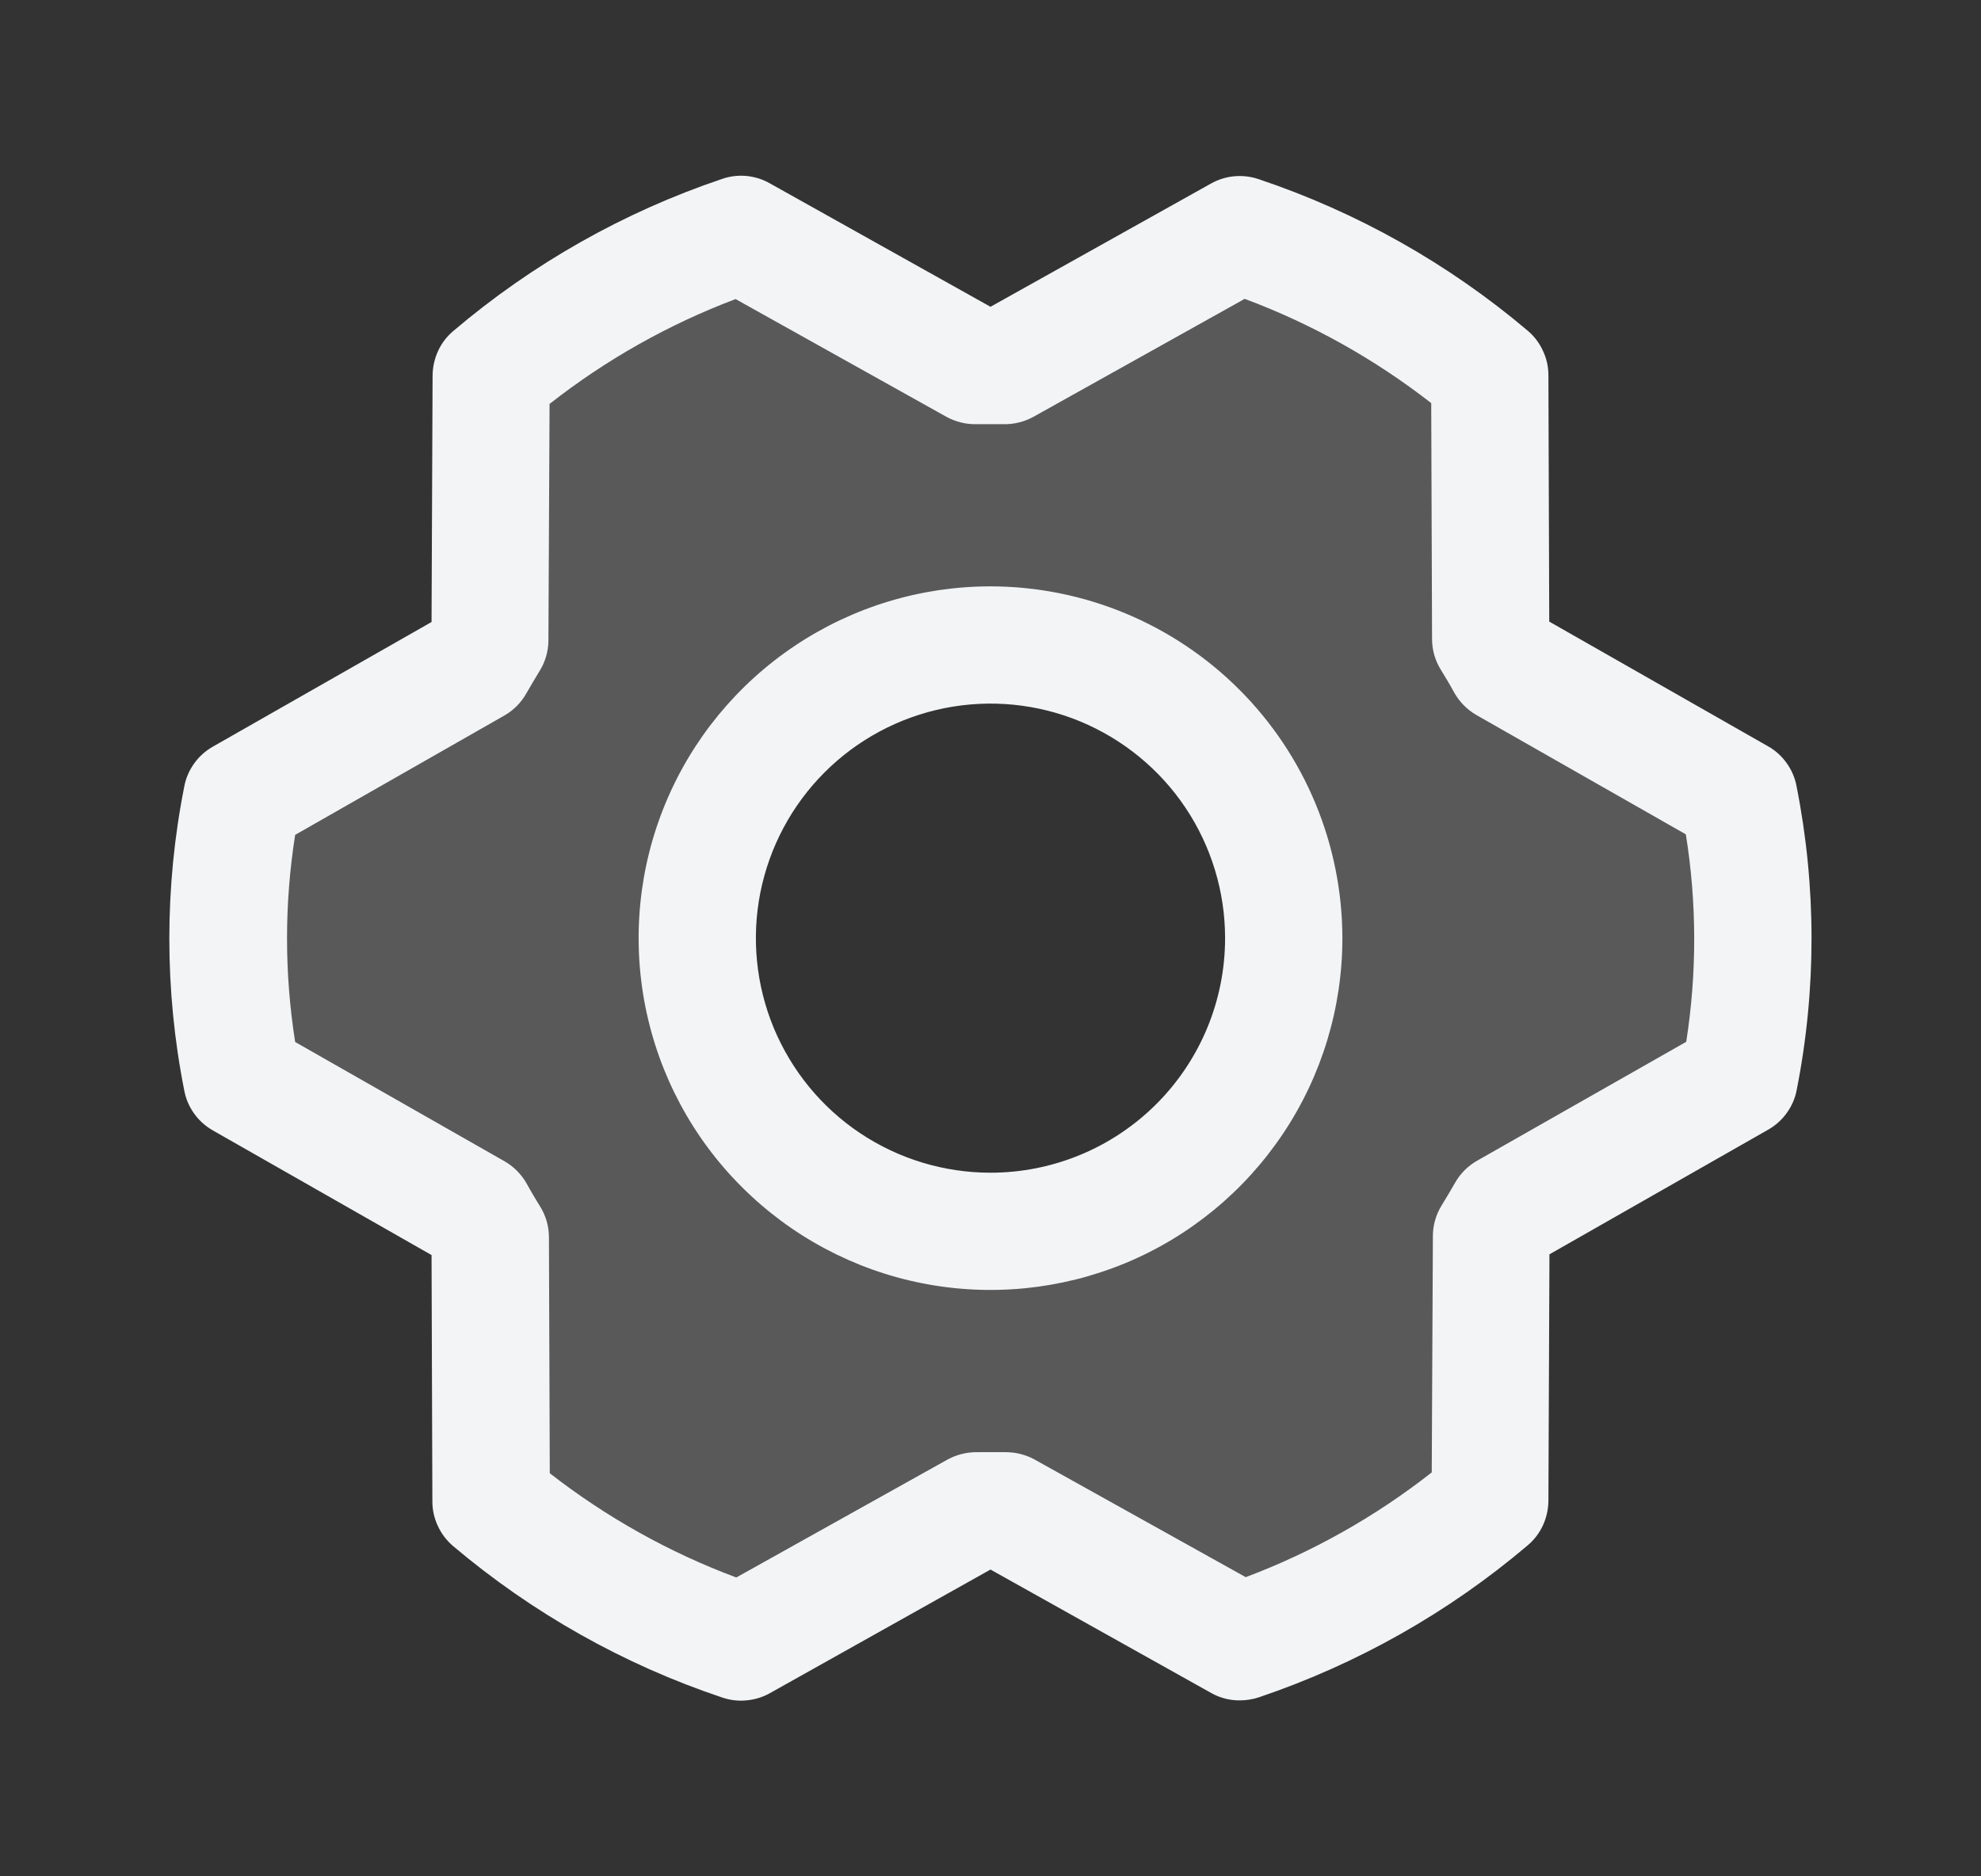 <svg width="19" height="18" viewBox="0 0 19 18" fill="none" xmlns="http://www.w3.org/2000/svg">
<rect x="0" y="0" width="19" height="18" fill="#333333" stroke="none"/>
<path opacity="0.2" d="M16.679 7.647L14.44 6.372C14.395 6.29 14.347 6.211 14.299 6.132L14.29 3.601C13.583 3.003 12.768 2.545 11.891 2.25L9.641 3.508C9.546 3.508 9.451 3.508 9.359 3.508L7.109 2.25C6.232 2.546 5.418 3.005 4.711 3.604L4.7 6.135C4.651 6.214 4.603 6.294 4.559 6.375L2.32 7.647C2.144 8.54 2.144 9.459 2.32 10.351L4.56 11.627C4.605 11.708 4.652 11.788 4.7 11.867L4.709 14.398C5.417 14.996 6.231 15.454 7.109 15.75L9.359 14.493C9.454 14.493 9.549 14.493 9.641 14.493L11.891 15.75C12.767 15.454 13.58 14.994 14.287 14.396L14.298 11.865C14.347 11.787 14.395 11.706 14.439 11.626L16.677 10.353C16.855 9.46 16.855 8.54 16.679 7.647ZM9.5 11.812C8.944 11.812 8.4 11.648 7.937 11.338C7.475 11.03 7.114 10.59 6.902 10.076C6.689 9.562 6.633 8.997 6.742 8.451C6.85 7.906 7.118 7.405 7.511 7.011C7.905 6.618 8.406 6.35 8.951 6.242C9.497 6.133 10.062 6.189 10.576 6.402C11.09 6.614 11.53 6.975 11.838 7.437C12.148 7.9 12.312 8.444 12.312 9C12.312 9.746 12.016 10.461 11.489 10.989C10.961 11.516 10.246 11.812 9.5 11.812Z" fill="#F2F4F5"/>
<path d="M9.5 5.625C8.832 5.625 8.18 5.823 7.625 6.194C7.07 6.565 6.637 7.092 6.382 7.708C6.126 8.325 6.06 9.004 6.19 9.658C6.32 10.313 6.642 10.915 7.114 11.386C7.586 11.858 8.187 12.18 8.842 12.31C9.496 12.44 10.175 12.373 10.792 12.118C11.408 11.863 11.935 11.43 12.306 10.875C12.677 10.32 12.875 9.668 12.875 9C12.874 8.105 12.518 7.247 11.886 6.615C11.253 5.982 10.395 5.626 9.5 5.625ZM9.5 11.25C9.055 11.25 8.62 11.118 8.25 10.871C7.88 10.624 7.592 10.272 7.421 9.861C7.251 9.45 7.206 8.997 7.293 8.561C7.38 8.125 7.594 7.724 7.909 7.409C8.224 7.094 8.625 6.88 9.061 6.793C9.498 6.706 9.95 6.751 10.361 6.921C10.772 7.092 11.124 7.38 11.371 7.75C11.618 8.12 11.75 8.555 11.75 9C11.75 9.597 11.513 10.169 11.091 10.591C10.669 11.013 10.097 11.25 9.5 11.25ZM17.23 7.538C17.215 7.459 17.182 7.384 17.135 7.319C17.088 7.253 17.027 7.198 16.957 7.159L14.859 5.963L14.851 3.599C14.851 3.518 14.833 3.437 14.798 3.364C14.764 3.29 14.714 3.224 14.652 3.172C13.891 2.528 13.015 2.035 12.07 1.718C11.995 1.693 11.917 1.684 11.838 1.691C11.76 1.698 11.684 1.722 11.616 1.76L9.5 2.943L7.382 1.758C7.314 1.719 7.238 1.696 7.159 1.688C7.081 1.681 7.002 1.69 6.927 1.716C5.983 2.034 5.108 2.529 4.348 3.175C4.286 3.227 4.236 3.292 4.202 3.366C4.168 3.44 4.15 3.52 4.149 3.601L4.139 5.967L2.041 7.163C1.971 7.203 1.91 7.257 1.863 7.323C1.816 7.388 1.783 7.463 1.768 7.542C1.576 8.507 1.576 9.5 1.768 10.465C1.783 10.544 1.816 10.619 1.863 10.684C1.91 10.75 1.971 10.804 2.041 10.844L4.139 12.04L4.147 14.404C4.147 14.486 4.165 14.566 4.2 14.64C4.234 14.714 4.284 14.779 4.346 14.832C5.107 15.475 5.983 15.969 6.928 16.285C7.002 16.31 7.081 16.32 7.159 16.312C7.238 16.305 7.314 16.282 7.382 16.244L9.5 15.057L11.618 16.242C11.702 16.289 11.796 16.313 11.892 16.312C11.954 16.312 12.014 16.302 12.073 16.283C13.017 15.964 13.892 15.47 14.652 14.825C14.714 14.773 14.764 14.707 14.798 14.634C14.832 14.56 14.85 14.48 14.851 14.399L14.861 12.033L16.959 10.837C17.029 10.797 17.09 10.743 17.137 10.677C17.184 10.612 17.217 10.537 17.232 10.458C17.423 9.494 17.422 8.502 17.23 7.538ZM16.175 9.993L14.167 11.135C14.079 11.185 14.006 11.258 13.956 11.346C13.915 11.417 13.872 11.491 13.828 11.562C13.773 11.65 13.743 11.753 13.743 11.857L13.732 14.125C13.192 14.549 12.591 14.888 11.948 15.13L9.922 14.001C9.838 13.955 9.743 13.931 9.647 13.931H9.634C9.549 13.931 9.463 13.931 9.378 13.931C9.277 13.929 9.178 13.953 9.089 14.001L7.062 15.133C6.418 14.893 5.815 14.555 5.273 14.133L5.265 11.869C5.265 11.764 5.235 11.661 5.179 11.572C5.136 11.502 5.093 11.431 5.053 11.357C5.003 11.268 4.93 11.193 4.842 11.142L2.831 9.996C2.727 9.338 2.727 8.668 2.831 8.009L4.836 6.865C4.924 6.815 4.997 6.742 5.047 6.654C5.088 6.583 5.131 6.509 5.174 6.439C5.23 6.35 5.26 6.247 5.26 6.142L5.271 3.875C5.811 3.451 6.412 3.112 7.055 2.869L9.078 3.999C9.166 4.047 9.266 4.072 9.366 4.069C9.451 4.069 9.537 4.069 9.622 4.069C9.723 4.072 9.823 4.047 9.911 3.999L11.938 2.867C12.582 3.107 13.185 3.445 13.727 3.867L13.735 6.131C13.735 6.236 13.765 6.339 13.821 6.428C13.864 6.498 13.907 6.569 13.947 6.643C13.997 6.732 14.07 6.807 14.158 6.858L16.169 8.004C16.275 8.662 16.276 9.334 16.173 9.993H16.175Z" fill="#F2F4F5"/>
</svg>
